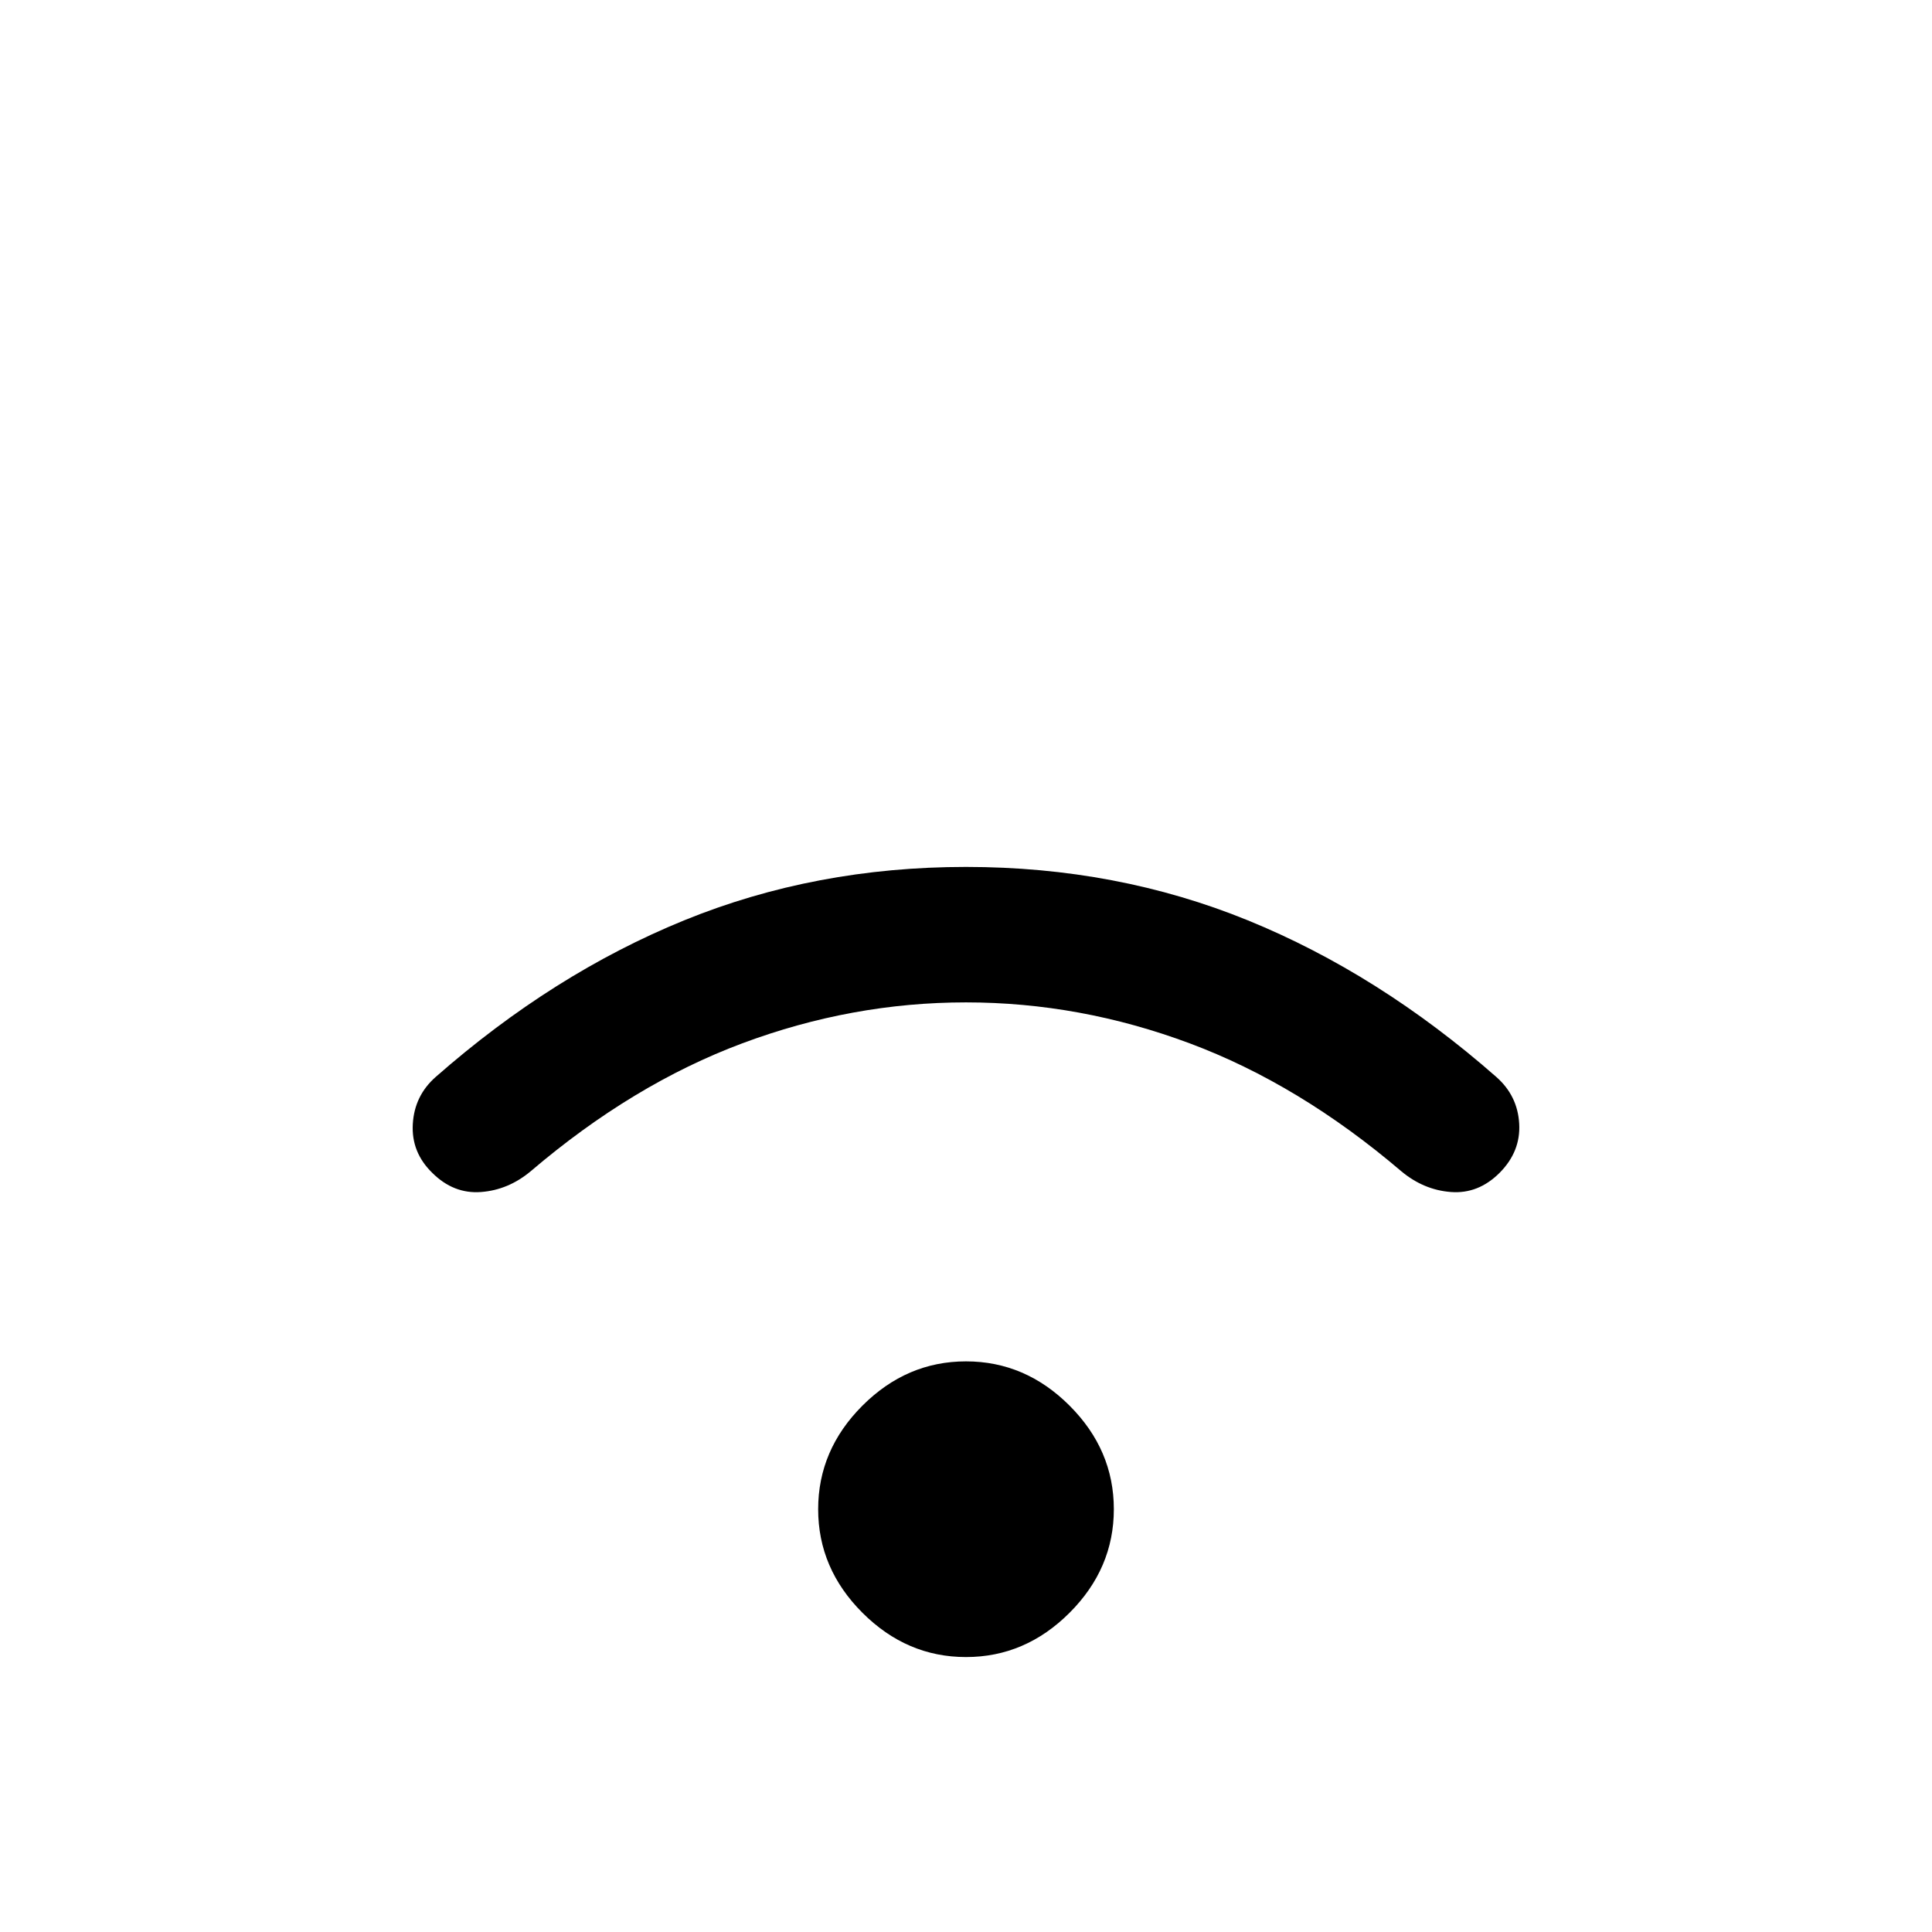 <svg xmlns="http://www.w3.org/2000/svg" width="48" height="48" viewBox="0 -960 960 960"><path d="M480-136.62q-29.46 0-51.46-22t-22-51.46q0-29.46 22-51.46t51.46-22q29.46 0 51.46 22t22 51.46q0 29.46-22 51.46t-51.46 22Zm-.02-325.3q-56.67 0-111.13 20.34-54.47 20.35-105.16 63.58-11.15 9.31-24.73 10.31-13.57 1-24.11-9.47-10.54-10.22-9.73-24.3.8-14.08 11.34-23.38 58.39-51.31 123.5-77.85 65.12-26.54 140.04-26.54 74.92 0 140.04 26.54 65.11 26.54 123.5 77.85 10.54 9.3 11.34 23.15.81 13.85-9.73 24.46-10.54 10.54-24.11 9.54-13.58-1-24.73-10.31-50.69-43.23-105.18-63.58-54.49-20.34-111.15-20.34Z"/></svg>